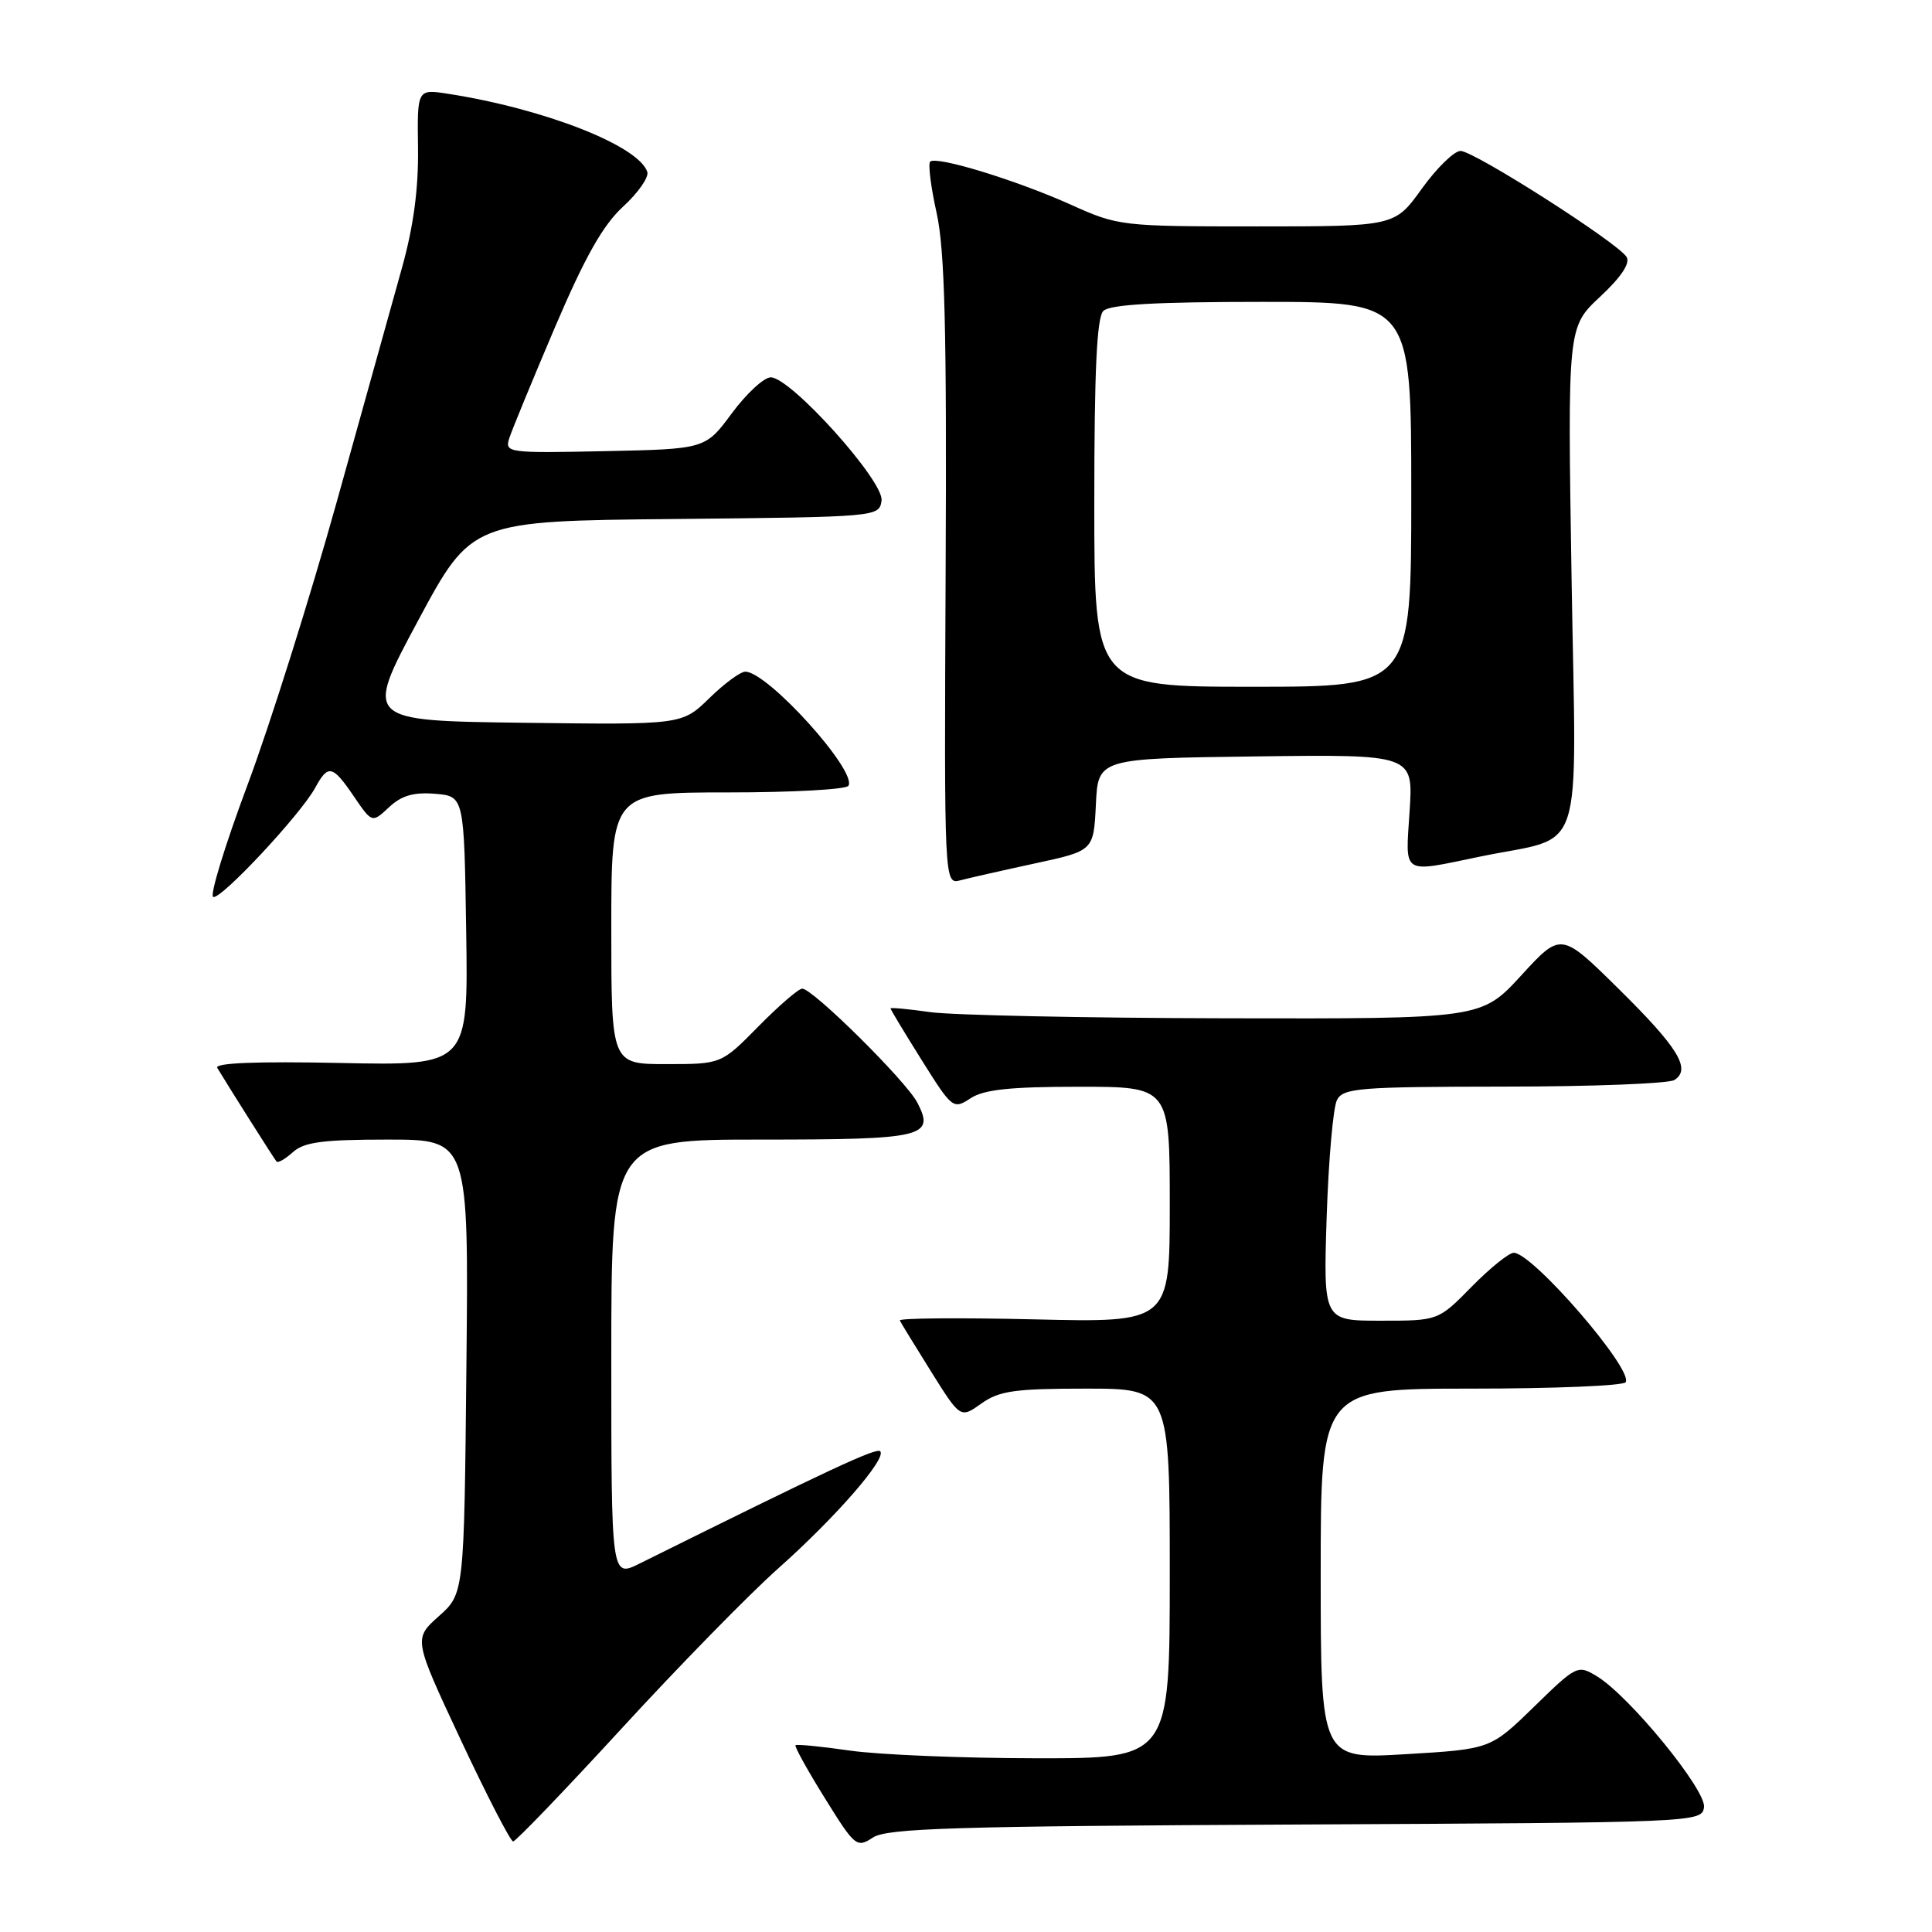 <?xml version="1.0" encoding="UTF-8" standalone="no"?>
<!DOCTYPE svg PUBLIC "-//W3C//DTD SVG 1.1//EN" "http://www.w3.org/Graphics/SVG/1.1/DTD/svg11.dtd" >
<svg xmlns="http://www.w3.org/2000/svg" xmlns:xlink="http://www.w3.org/1999/xlink" version="1.1" viewBox="0 0 256 256">
 <g >
 <path fill="currentColor"
d=" M 171.70 241.76 C 224.87 241.50 225.50 241.48 225.79 239.47 C 226.11 237.21 215.90 224.72 211.59 222.11 C 209.06 220.58 208.91 220.65 203.26 226.16 C 197.50 231.77 197.50 231.77 186.25 232.44 C 175.00 233.11 175.00 233.11 175.00 208.55 C 175.00 184.00 175.00 184.00 194.94 184.00 C 205.91 184.00 215.12 183.62 215.41 183.15 C 216.45 181.47 203.07 166.00 200.58 166.00 C 199.94 166.00 197.43 168.03 195.00 170.50 C 190.58 175.00 190.58 175.00 182.96 175.00 C 175.35 175.00 175.35 175.00 175.79 161.25 C 176.04 153.69 176.65 146.71 177.16 145.75 C 177.98 144.17 180.10 144.00 199.29 143.98 C 210.95 143.98 221.11 143.58 221.86 143.11 C 224.13 141.67 222.39 138.83 214.43 130.98 C 206.84 123.50 206.84 123.50 201.57 129.25 C 196.29 135.00 196.29 135.00 162.40 134.93 C 143.75 134.89 126.14 134.52 123.25 134.11 C 120.36 133.70 118.00 133.48 118.00 133.62 C 118.00 133.77 119.86 136.85 122.13 140.47 C 126.17 146.92 126.31 147.03 128.60 145.53 C 130.36 144.37 133.85 144.00 142.96 144.00 C 155.00 144.00 155.00 144.00 155.00 159.62 C 155.00 175.25 155.00 175.25 136.98 174.82 C 127.07 174.59 119.09 174.66 119.23 174.97 C 119.38 175.29 121.25 178.34 123.38 181.75 C 127.26 187.95 127.26 187.95 130.03 185.98 C 132.40 184.29 134.45 184.00 143.90 184.00 C 155.00 184.00 155.00 184.00 155.00 208.50 C 155.00 233.00 155.00 233.00 137.25 232.98 C 127.49 232.97 116.40 232.51 112.60 231.96 C 108.81 231.41 105.57 231.10 105.41 231.25 C 105.25 231.41 106.99 234.56 109.28 238.24 C 113.29 244.70 113.52 244.89 115.67 243.48 C 117.55 242.25 126.50 241.98 171.70 241.76 Z  M 82.42 228.98 C 90.00 220.72 99.31 211.21 103.10 207.84 C 110.71 201.08 117.55 193.22 116.63 192.30 C 116.12 191.79 109.79 194.75 84.75 207.18 C 81.00 209.04 81.00 209.04 81.00 180.02 C 81.00 151.00 81.00 151.00 100.80 151.00 C 122.43 151.00 123.91 150.65 121.55 146.10 C 120.07 143.25 107.70 131.00 106.30 131.00 C 105.82 131.00 103.21 133.25 100.50 136.00 C 95.58 141.00 95.58 141.00 88.29 141.00 C 81.00 141.00 81.00 141.00 81.00 123.00 C 81.00 105.00 81.00 105.00 96.44 105.00 C 104.93 105.00 112.13 104.61 112.42 104.12 C 113.62 102.18 101.71 89.00 98.76 89.00 C 98.11 89.00 95.96 90.58 93.98 92.52 C 90.37 96.04 90.37 96.04 69.32 95.77 C 48.28 95.50 48.28 95.50 55.38 82.27 C 62.49 69.03 62.49 69.03 89.49 68.77 C 116.34 68.50 116.50 68.49 116.81 66.33 C 117.17 63.78 104.78 50.00 102.13 50.00 C 101.23 50.00 98.92 52.14 96.98 54.75 C 93.47 59.50 93.47 59.50 80.16 59.78 C 67.34 60.05 66.87 59.99 67.47 58.10 C 67.81 57.03 70.53 50.42 73.51 43.42 C 77.52 34.03 79.89 29.83 82.56 27.38 C 84.56 25.55 86.00 23.48 85.77 22.78 C 84.63 19.31 72.16 14.42 59.39 12.43 C 55.28 11.79 55.28 11.79 55.39 19.64 C 55.46 25.03 54.79 30.02 53.26 35.50 C 52.03 39.90 48.14 53.85 44.62 66.50 C 41.09 79.15 35.78 96.03 32.80 104.00 C 29.82 111.97 27.77 118.66 28.25 118.85 C 29.25 119.26 39.86 107.90 41.78 104.36 C 43.48 101.24 44.06 101.37 46.90 105.54 C 49.30 109.06 49.30 109.06 51.54 106.97 C 53.19 105.42 54.79 104.95 57.64 105.18 C 61.50 105.50 61.50 105.50 61.77 123.35 C 62.05 141.20 62.05 141.20 45.12 140.85 C 34.01 140.62 28.40 140.84 28.79 141.50 C 30.18 143.83 36.32 153.53 36.64 153.91 C 36.83 154.14 37.81 153.57 38.82 152.66 C 40.29 151.33 42.79 151.00 51.38 151.00 C 62.11 151.00 62.11 151.00 61.80 181.08 C 61.50 211.17 61.50 211.17 58.14 214.16 C 54.79 217.16 54.79 217.16 61.07 230.58 C 64.53 237.96 67.65 244.00 67.99 244.00 C 68.34 244.00 74.83 237.24 82.42 228.98 Z  M 137.17 114.40 C 144.91 112.73 144.91 112.73 145.21 106.61 C 145.50 100.50 145.50 100.50 166.38 100.23 C 187.27 99.96 187.27 99.96 186.78 107.48 C 186.23 116.09 185.58 115.68 196.18 113.49 C 210.21 110.59 208.86 114.71 208.24 76.60 C 207.71 43.35 207.71 43.35 212.01 39.33 C 214.82 36.71 216.04 34.88 215.53 34.05 C 214.37 32.16 195.31 20.00 193.53 20.00 C 192.69 20.00 190.38 22.25 188.40 25.00 C 184.81 30.00 184.81 30.00 166.54 30.00 C 148.57 30.00 148.17 29.95 141.89 27.12 C 134.63 23.86 124.05 20.62 123.25 21.42 C 122.96 21.71 123.34 24.77 124.11 28.23 C 125.19 33.12 125.46 43.61 125.30 75.85 C 125.11 117.21 125.11 117.21 127.27 116.64 C 128.46 116.33 132.91 115.32 137.17 114.40 Z  M 145.00 66.70 C 145.00 49.13 145.33 42.07 146.20 41.20 C 147.05 40.35 153.13 40.00 167.20 40.00 C 187.00 40.00 187.00 40.00 187.00 65.50 C 187.00 91.00 187.00 91.00 166.00 91.00 C 145.00 91.00 145.00 91.00 145.00 66.70 Z "/>
</g>
</svg>